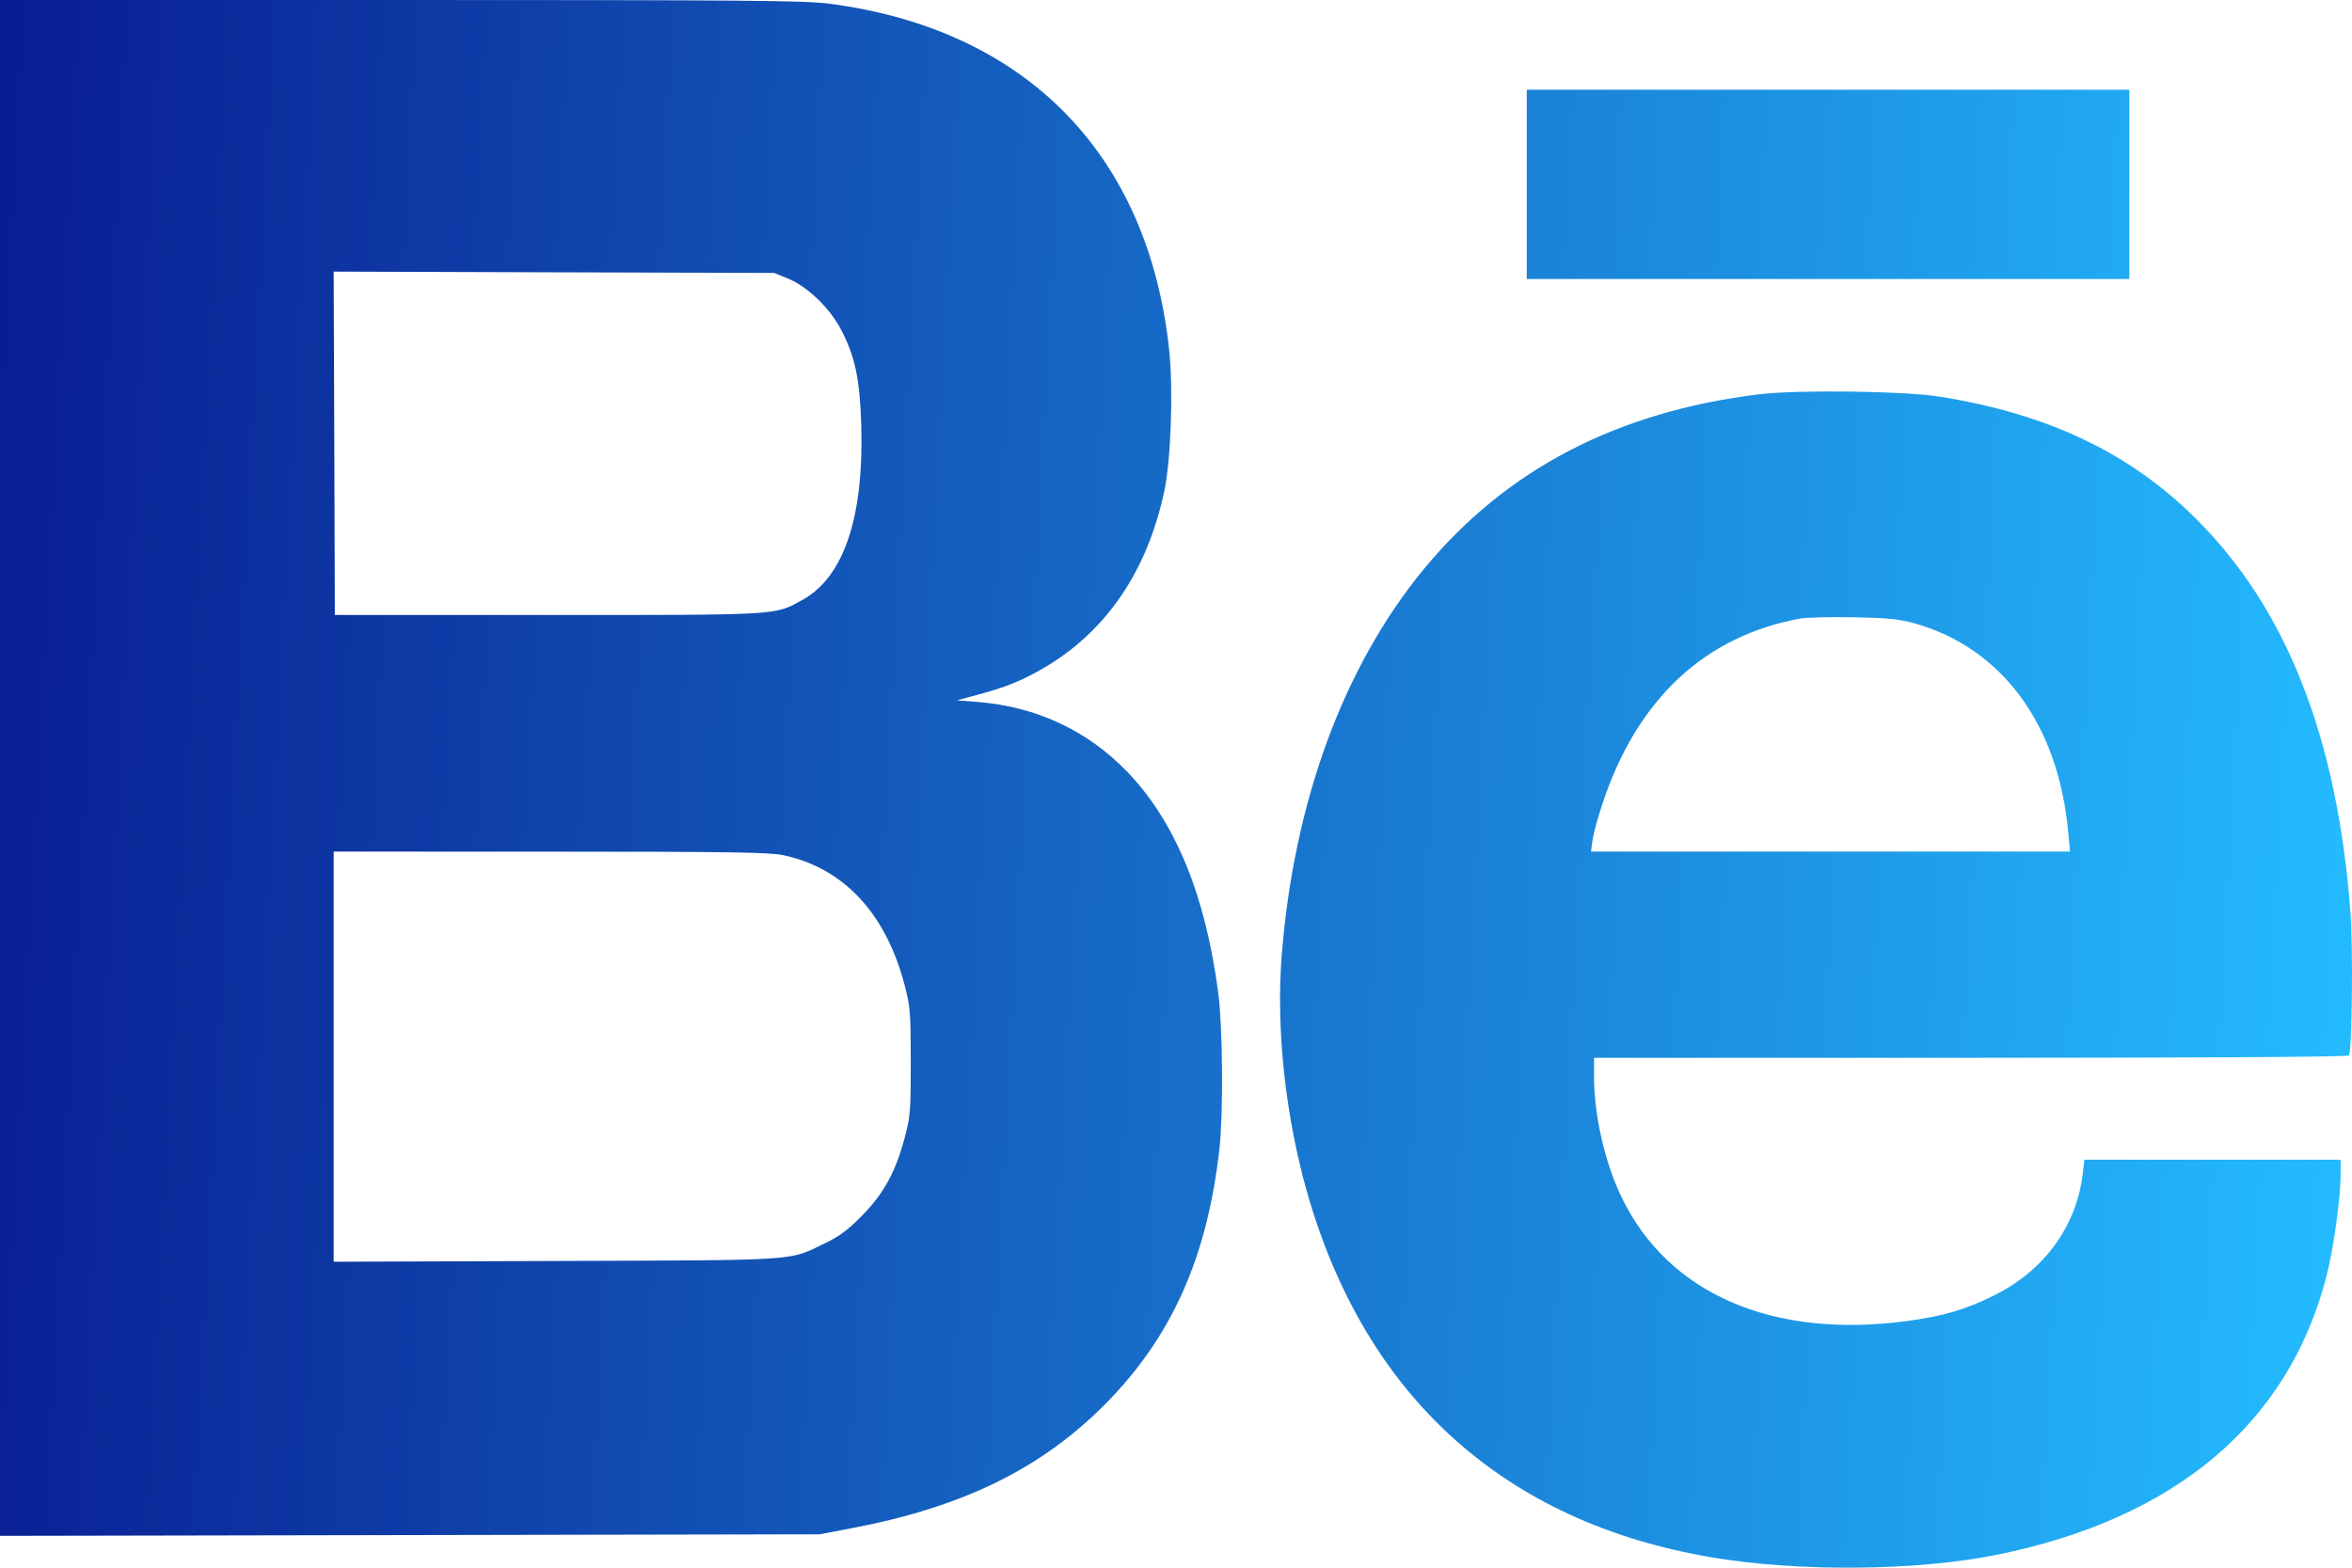 <svg width="30" height="20" viewBox="0 0 30 20" fill="none" xmlns="http://www.w3.org/2000/svg">
<path fill-rule="evenodd" clip-rule="evenodd" d="M0 9.797V19.594L5.228 19.584L10.457 19.574L10.885 19.492C12.289 19.223 13.288 18.732 14.102 17.908C14.948 17.053 15.402 16.033 15.555 14.646C15.604 14.2 15.596 13.106 15.54 12.675C15.378 11.426 14.993 10.488 14.383 9.851C13.873 9.32 13.218 9.014 12.467 8.955L12.205 8.935L12.464 8.865C12.827 8.768 13.023 8.689 13.299 8.53C14.105 8.065 14.634 7.291 14.852 6.26C14.934 5.868 14.966 4.982 14.915 4.485C14.656 1.978 13.095 0.378 10.585 0.048C10.273 0.006 9.535 0 5.112 0H0V9.797ZM19.474 2.352V3.559H23.317H27.16V2.352V1.145H23.317H19.474V2.352ZM10.053 3.555C10.3 3.655 10.586 3.932 10.729 4.208C10.906 4.549 10.966 4.828 10.985 5.408C11.022 6.594 10.766 7.361 10.233 7.655C9.875 7.852 9.964 7.846 6.981 7.846H4.271L4.264 5.656L4.256 3.465L7.065 3.474L9.875 3.482L10.053 3.555ZM22.441 5.03C20.63 5.25 19.215 5.986 18.168 7.252C17.139 8.497 16.503 10.224 16.348 12.195C16.275 13.127 16.395 14.237 16.674 15.217C17.418 17.824 19.194 19.424 21.839 19.869C22.945 20.055 24.443 20.042 25.461 19.837C27.746 19.378 29.191 18.158 29.674 16.283C29.767 15.918 29.855 15.287 29.855 14.973V14.795H28.221H26.587L26.566 14.97C26.488 15.643 26.074 16.211 25.43 16.529C25.064 16.71 24.783 16.792 24.318 16.854C22.605 17.082 21.278 16.505 20.684 15.275C20.47 14.833 20.332 14.228 20.332 13.735L20.332 13.495H25.137C28.177 13.495 29.95 13.484 29.961 13.465C30.001 13.399 30.015 12.101 29.98 11.638C29.814 9.421 29.169 7.774 28.016 6.624C27.171 5.78 26.128 5.282 24.741 5.06C24.296 4.988 22.928 4.971 22.441 5.03ZM24.418 7.952C25.537 8.265 26.258 9.247 26.381 10.625L26.403 10.864H23.348H20.293L20.312 10.721C20.323 10.643 20.379 10.434 20.438 10.257C20.88 8.921 21.741 8.115 22.963 7.891C23.04 7.877 23.344 7.87 23.639 7.875C24.076 7.883 24.219 7.897 24.418 7.952ZM9.995 10.911C10.757 11.074 11.293 11.646 11.534 12.551C11.611 12.842 11.616 12.901 11.617 13.541C11.617 14.182 11.613 14.24 11.537 14.524C11.421 14.956 11.271 15.228 10.994 15.51C10.82 15.687 10.706 15.773 10.533 15.856C10.047 16.09 10.262 16.076 7.096 16.087L4.256 16.097V13.481V10.864L7.02 10.865C9.328 10.865 9.818 10.873 9.995 10.911Z" fill="url(#paint0_linear_3052_440)"/>
<defs>
<linearGradient id="paint0_linear_3052_440" x1="0" y1="0" x2="30.765" y2="1.655" gradientUnits="userSpaceOnUse">
<stop stop-color="#091C91"/>
<stop offset="1" stop-color="#24BCFF"/>
</linearGradient>
</defs>
</svg>
